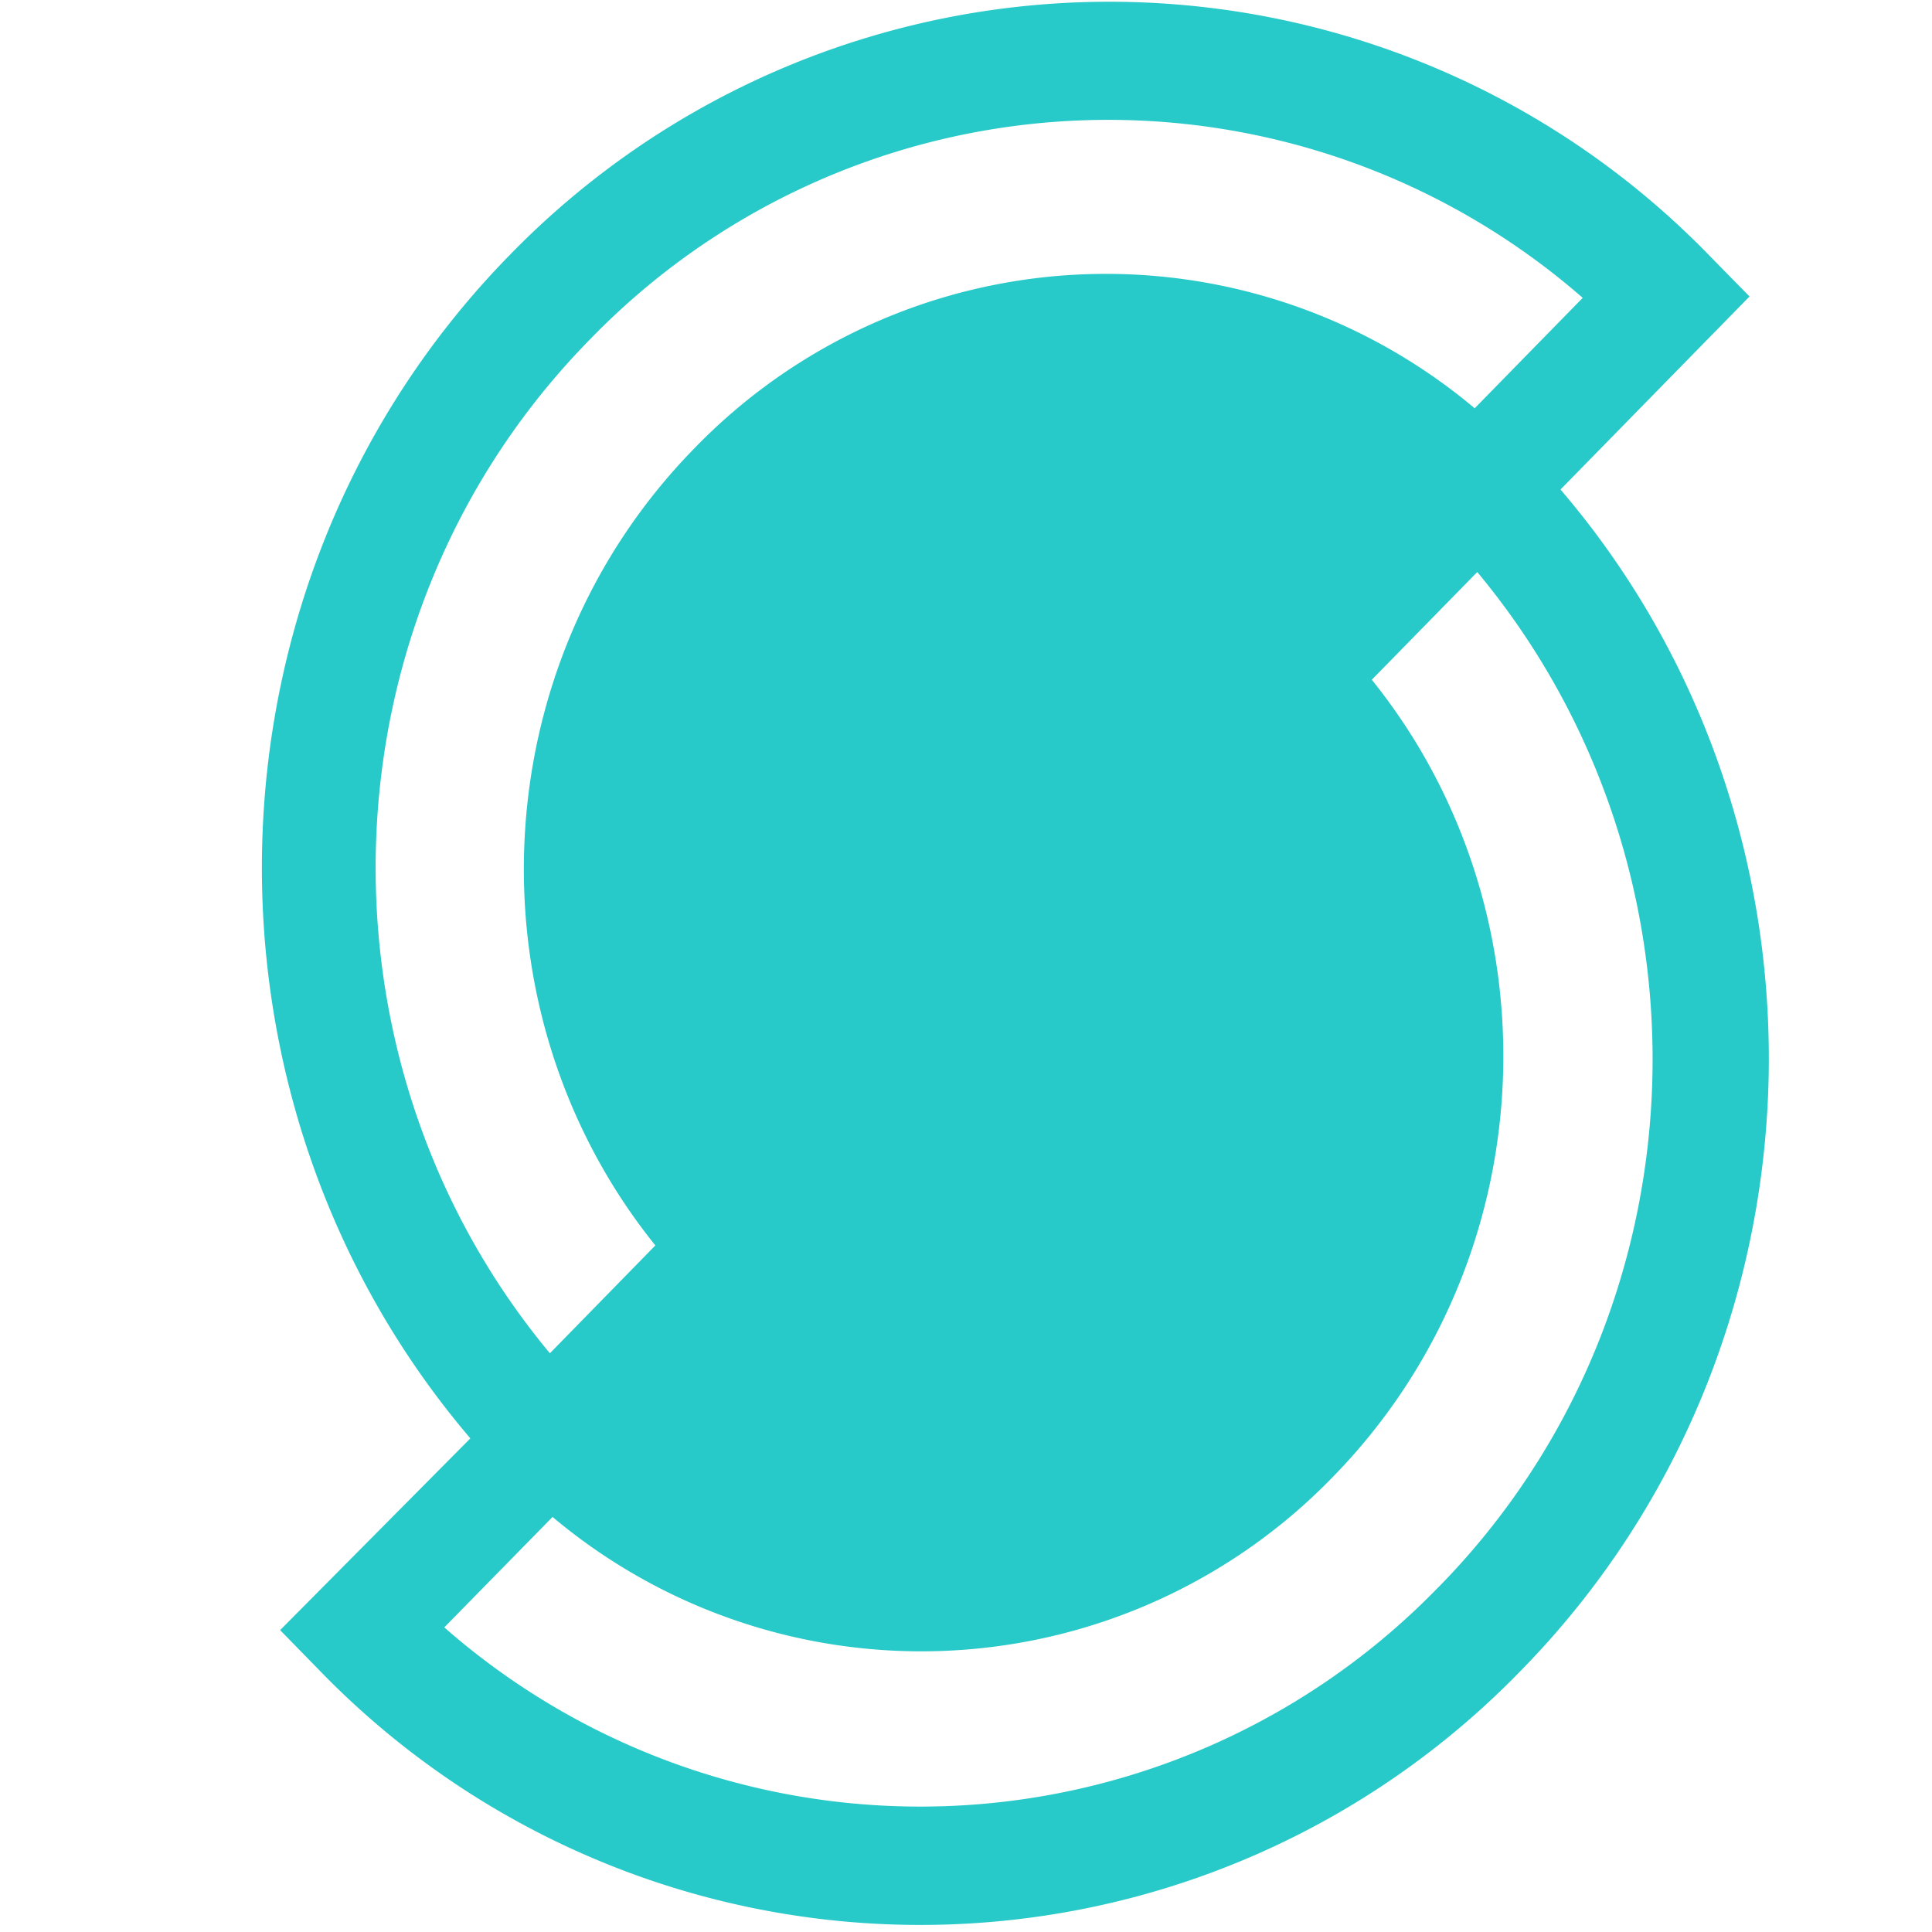 <svg xmlns="http://www.w3.org/2000/svg" xml:space="preserve" viewBox="0 0 24 24"><path fill="#28c9c9" d="m19.386 6.08 2.347-2.397-.502-.512a10.389 10.389 0 0 0-14.902 0c-3.932 4.018-4.094 10.465-.486 14.697L3.48 20.25l.501.513a10.389 10.389 0 0 0 14.902 0c3.948-4.018 4.11-10.466.502-14.682ZM7.332 4.213A8.962 8.962 0 0 1 19.661 3.7l-1.342 1.372a7.116 7.116 0 0 0-9.692.496c-2.654 2.711-2.815 7.01-.486 9.903l-1.31 1.34c-3.042-3.655-2.88-9.16.501-12.598ZM17.865 19.72a8.964 8.964 0 0 1-12.346.496l1.345-1.372a7.117 7.117 0 0 0 9.692-.496c2.653-2.712 2.815-7.01.485-9.904l1.31-1.338c3.058 3.67 2.896 9.175-.485 12.614Z"/></svg>